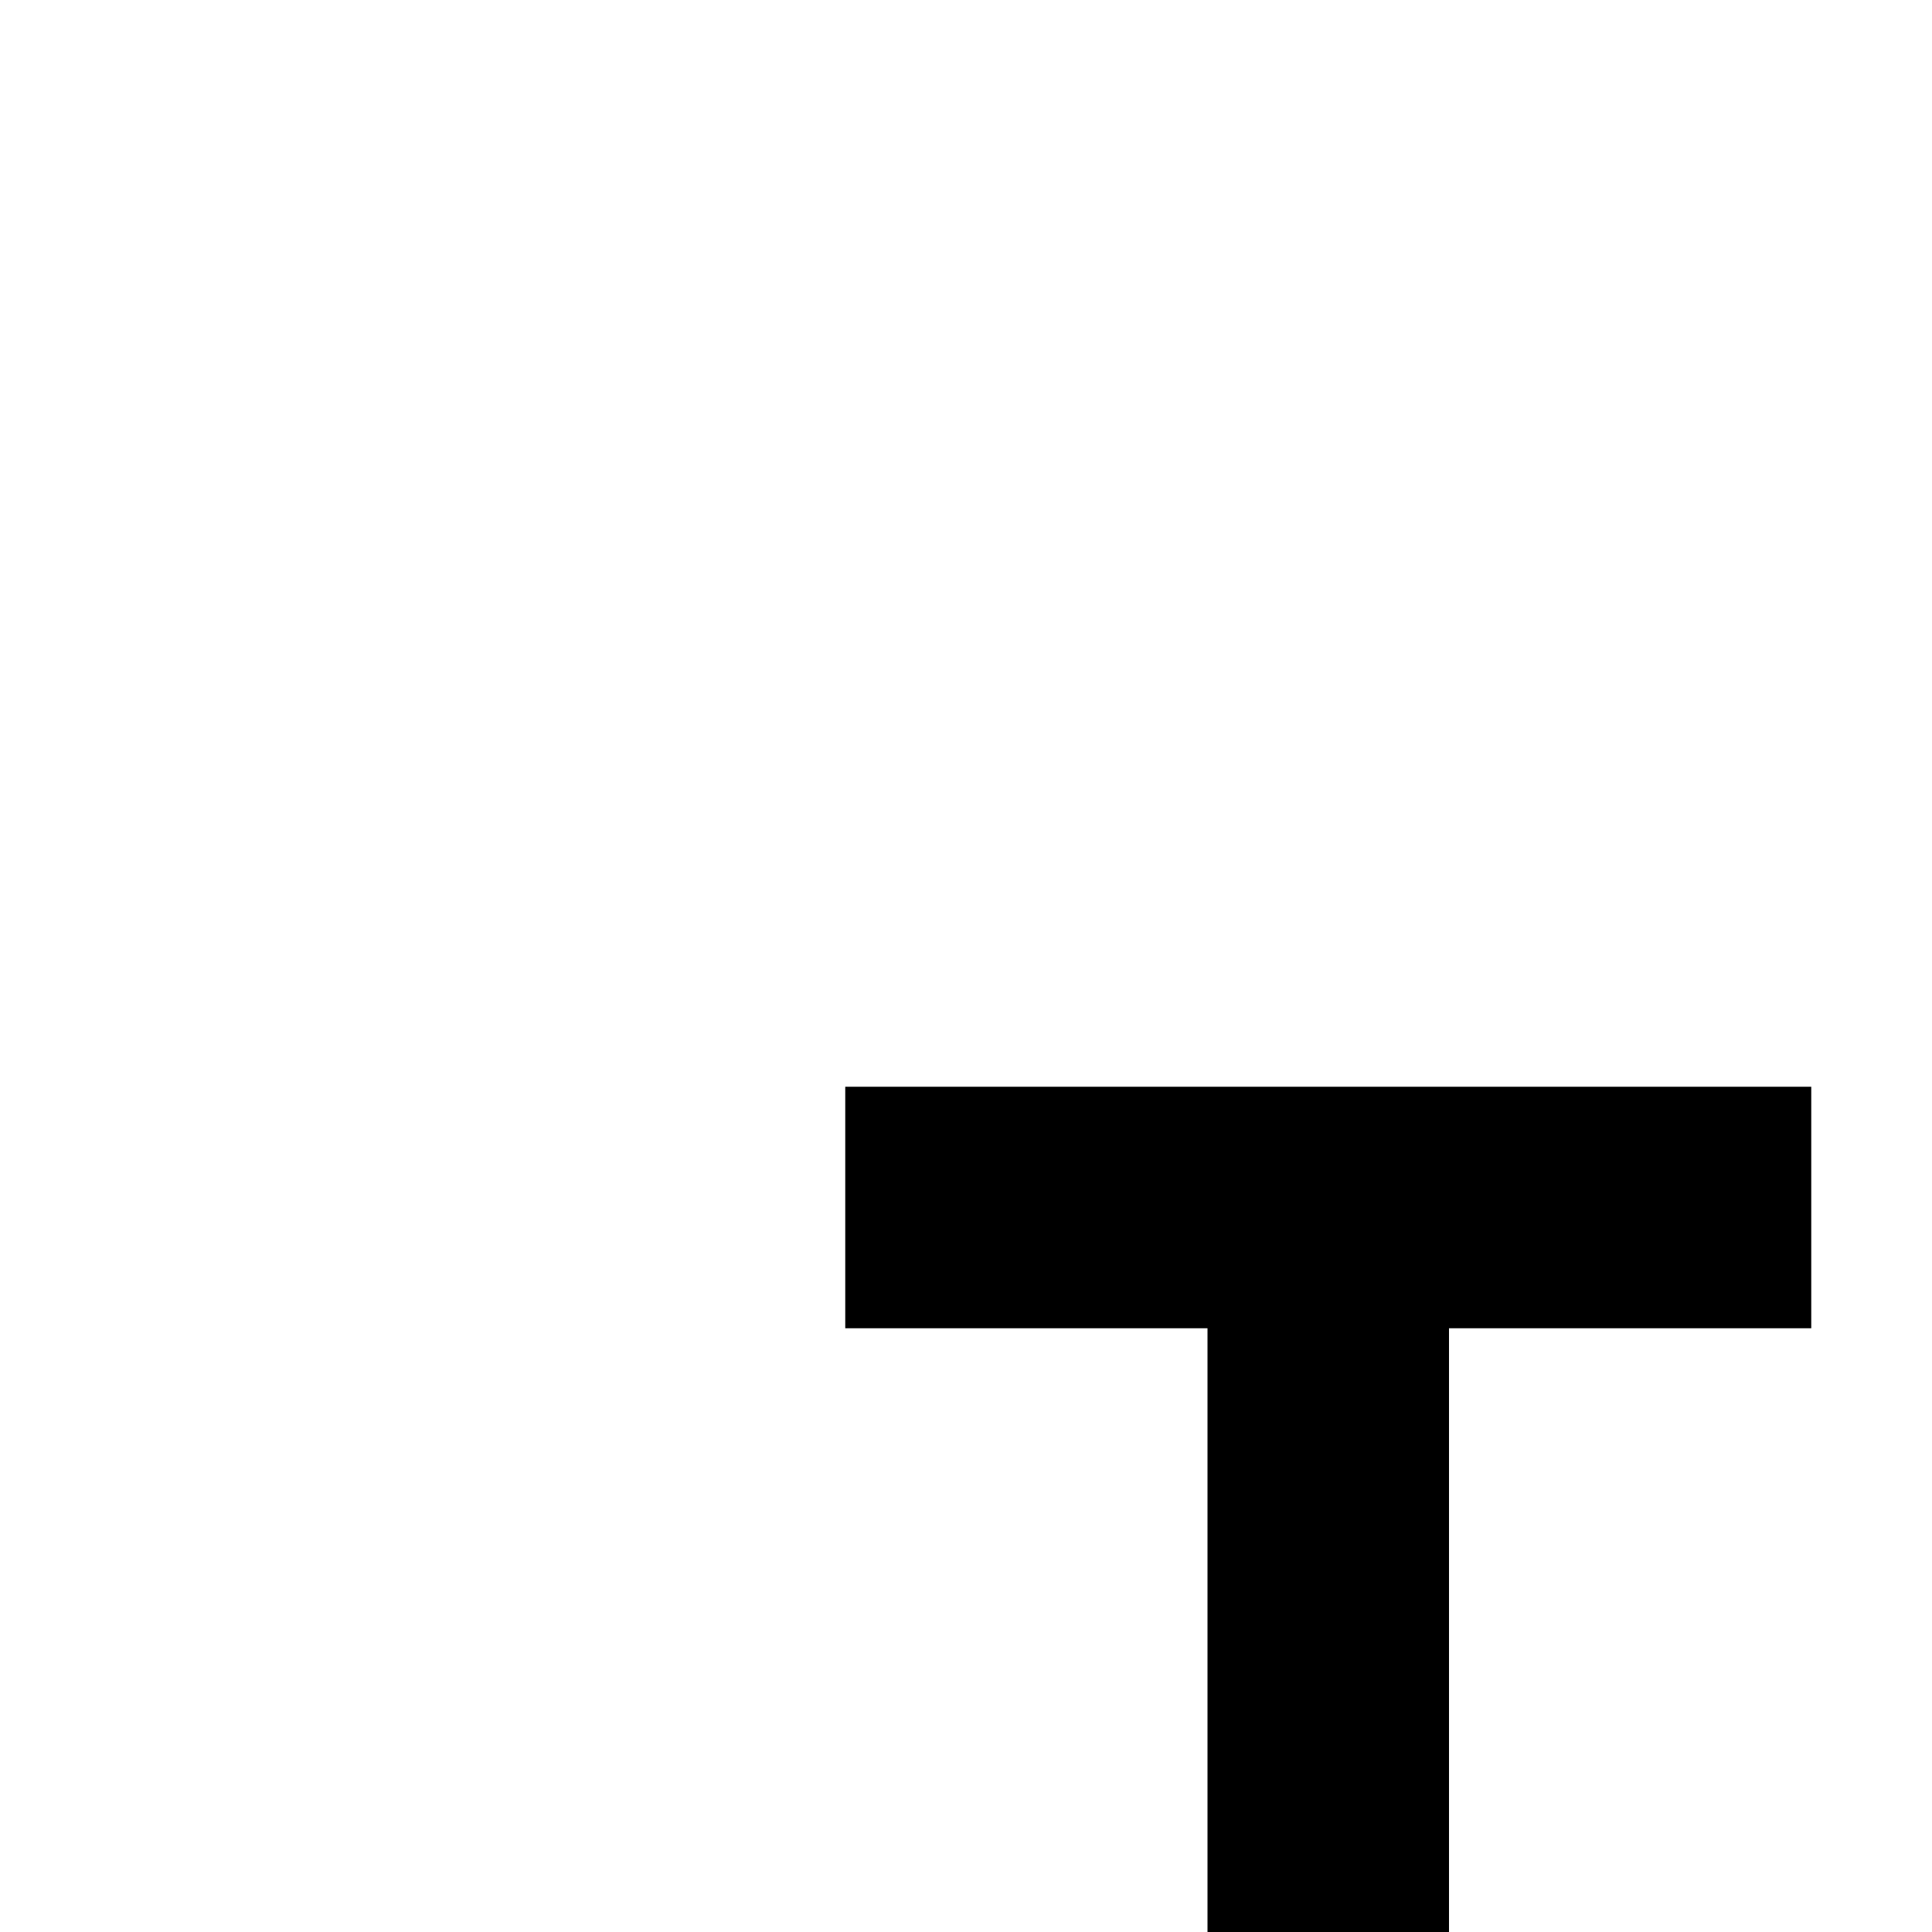 <svg xmlns="http://www.w3.org/2000/svg" viewBox="0 0 16 16"><path d="M25 11L25 9 17 9 17 23 25 23 25 21 19 21 19 17 24 17 24 15 19 15 19 11 25 11zM7 11L10 11 10 23 12 23 12 11 15 11 15 9 7 9 7 11z"/></svg>